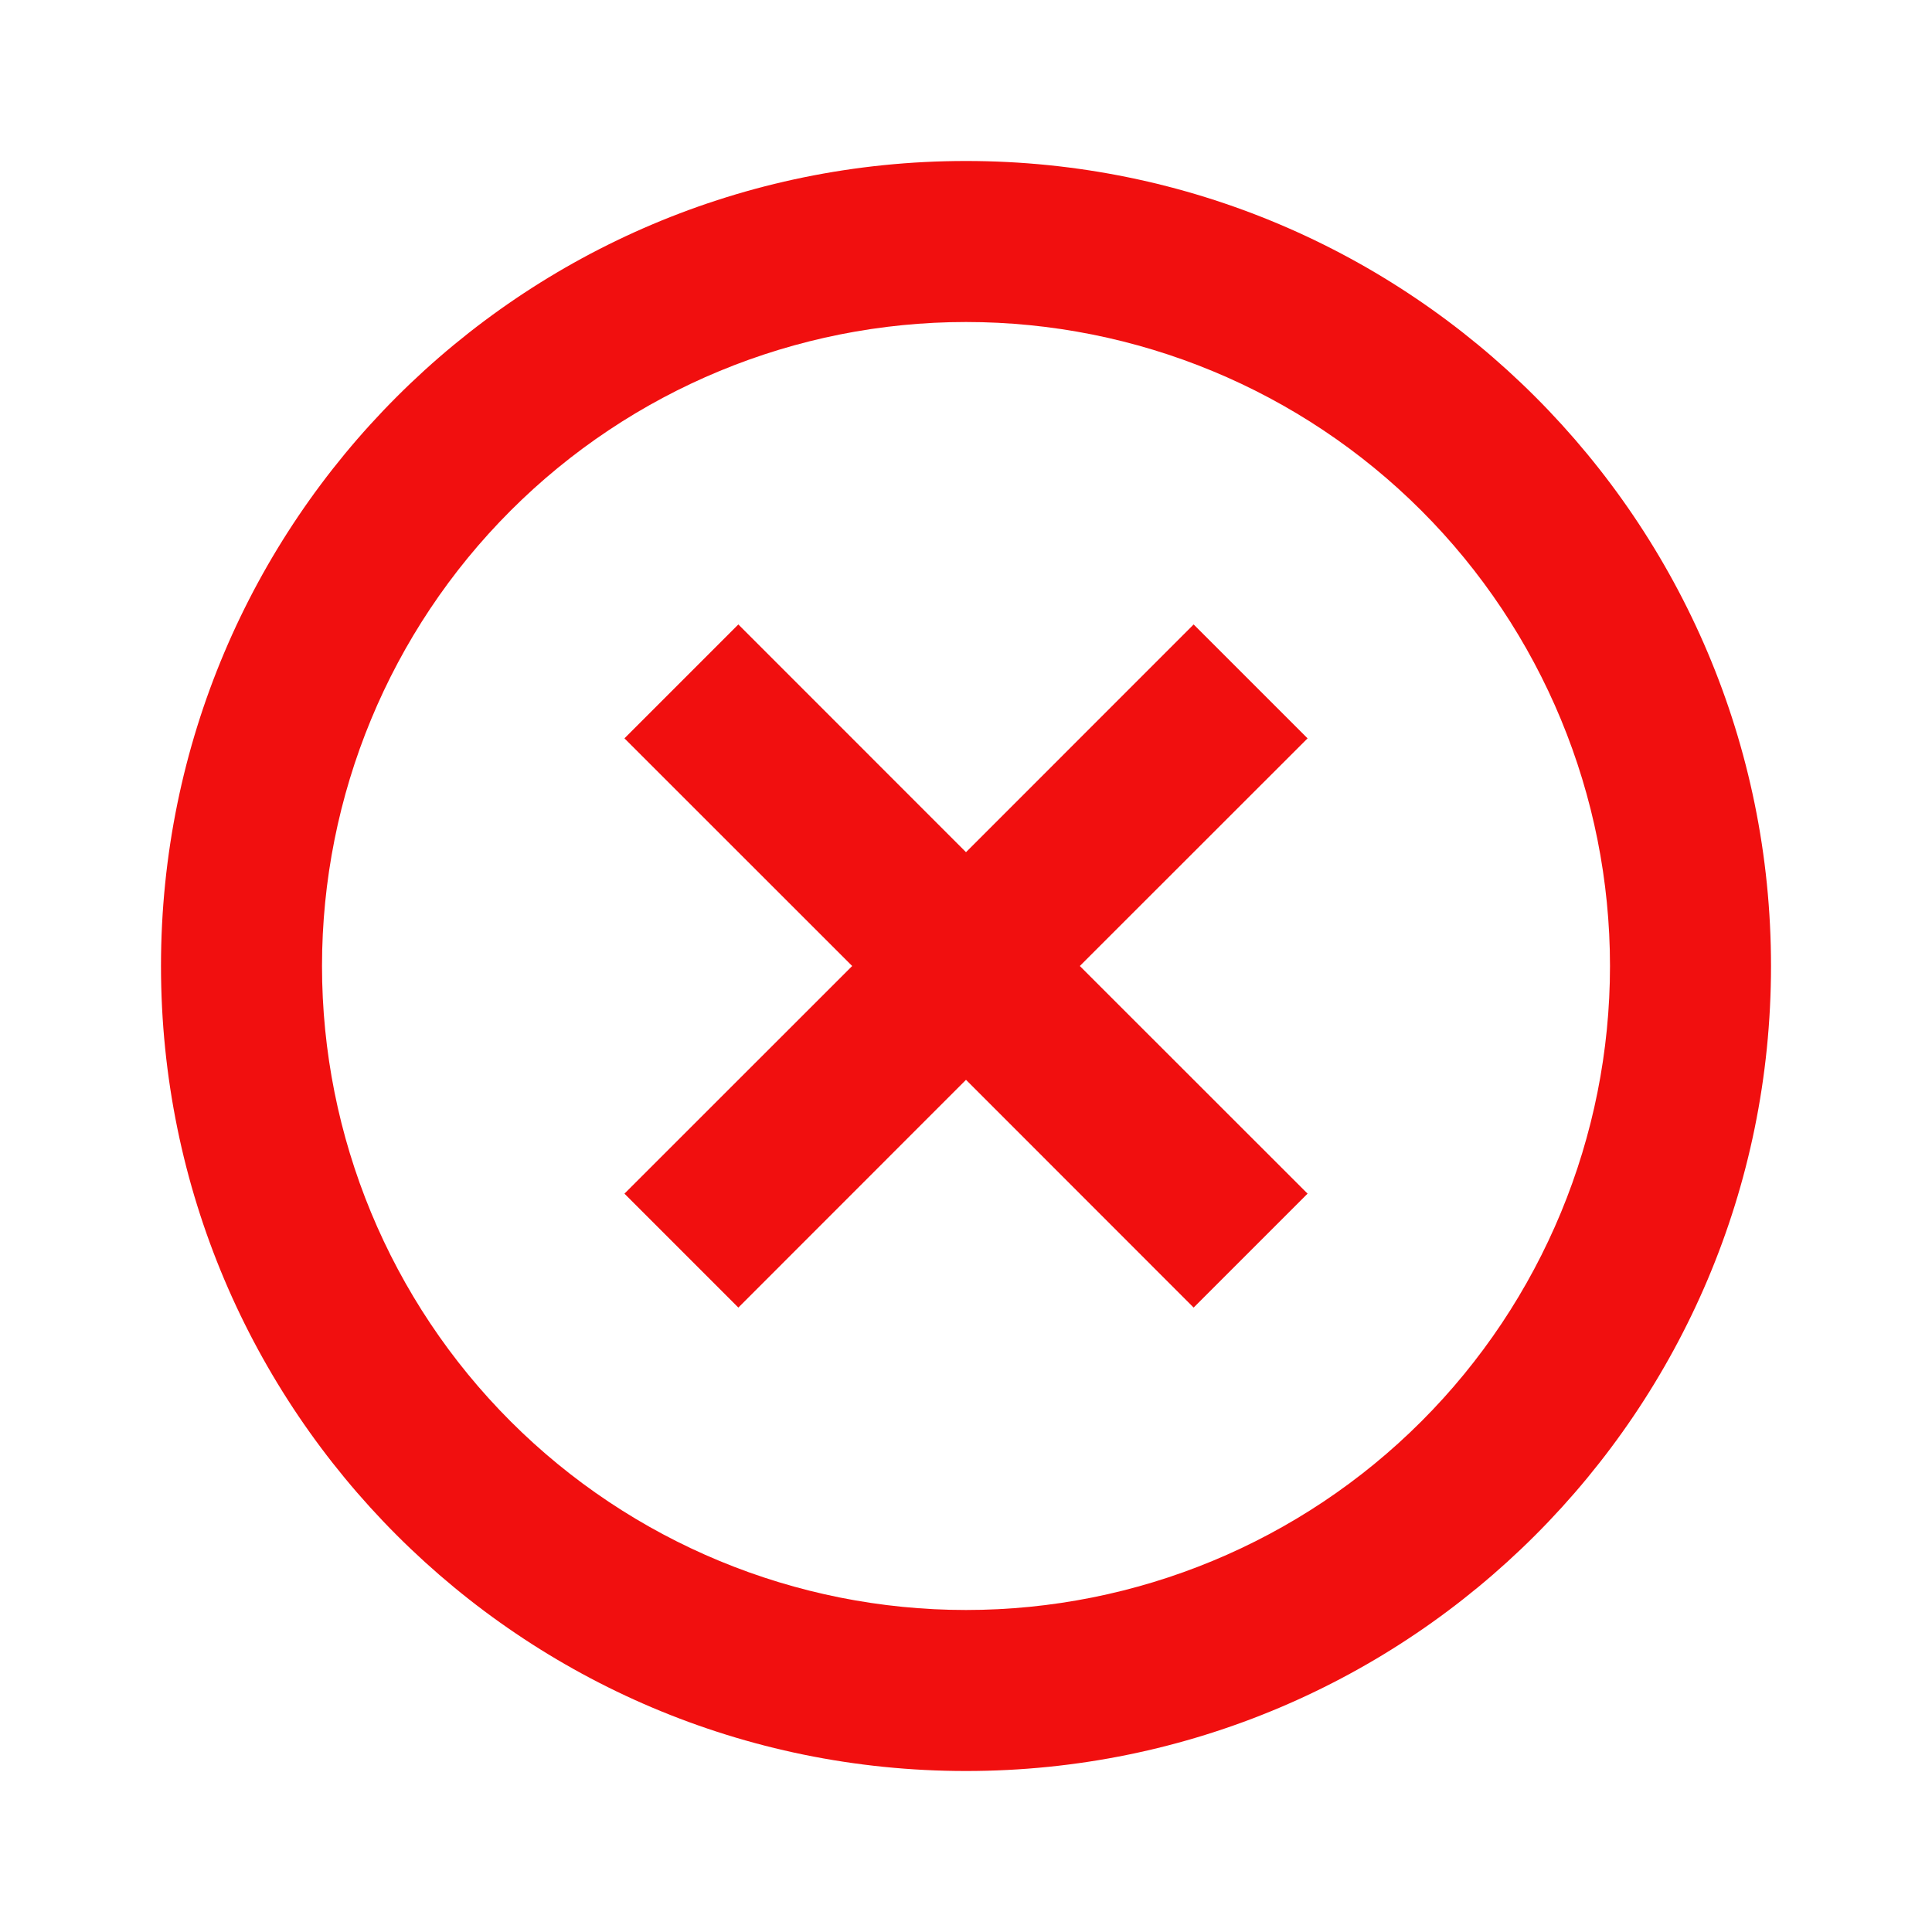<svg width="30" height="30" viewBox="0 0 70 70" fill="none" xmlns="http://www.w3.org/2000/svg">
<g clip-path="url(#clip0_571_1511)">
<path d="M35 64.167C18.891 64.167 5.833 51.109 5.833 35C5.833 18.891 18.891 5.833 35 5.833C51.109 5.833 64.167 18.891 64.167 35C64.167 51.109 51.109 64.167 35 64.167ZM35 58.333C41.188 58.333 47.123 55.875 51.499 51.499C55.875 47.123 58.333 41.188 58.333 35C58.333 28.812 55.875 22.877 51.499 18.501C47.123 14.125 41.188 11.667 35 11.667C28.812 11.667 22.877 14.125 18.501 18.501C14.125 22.877 11.667 28.812 11.667 35C11.667 41.188 14.125 47.123 18.501 51.499C22.877 55.875 28.812 58.333 35 58.333ZM35 30.876L43.248 22.625L47.376 26.752L39.124 35L47.376 43.248L43.248 47.376L35 39.124L26.752 47.376L22.625 43.248L30.876 35L22.625 26.752L26.752 22.625L35 30.876Z" fill="#F10F0F"/>
</g>
<defs>
<clipPath id="clip0_571_1511">
<rect width="70" height="70" fill="white"/>
</clipPath>
</defs>
</svg>
